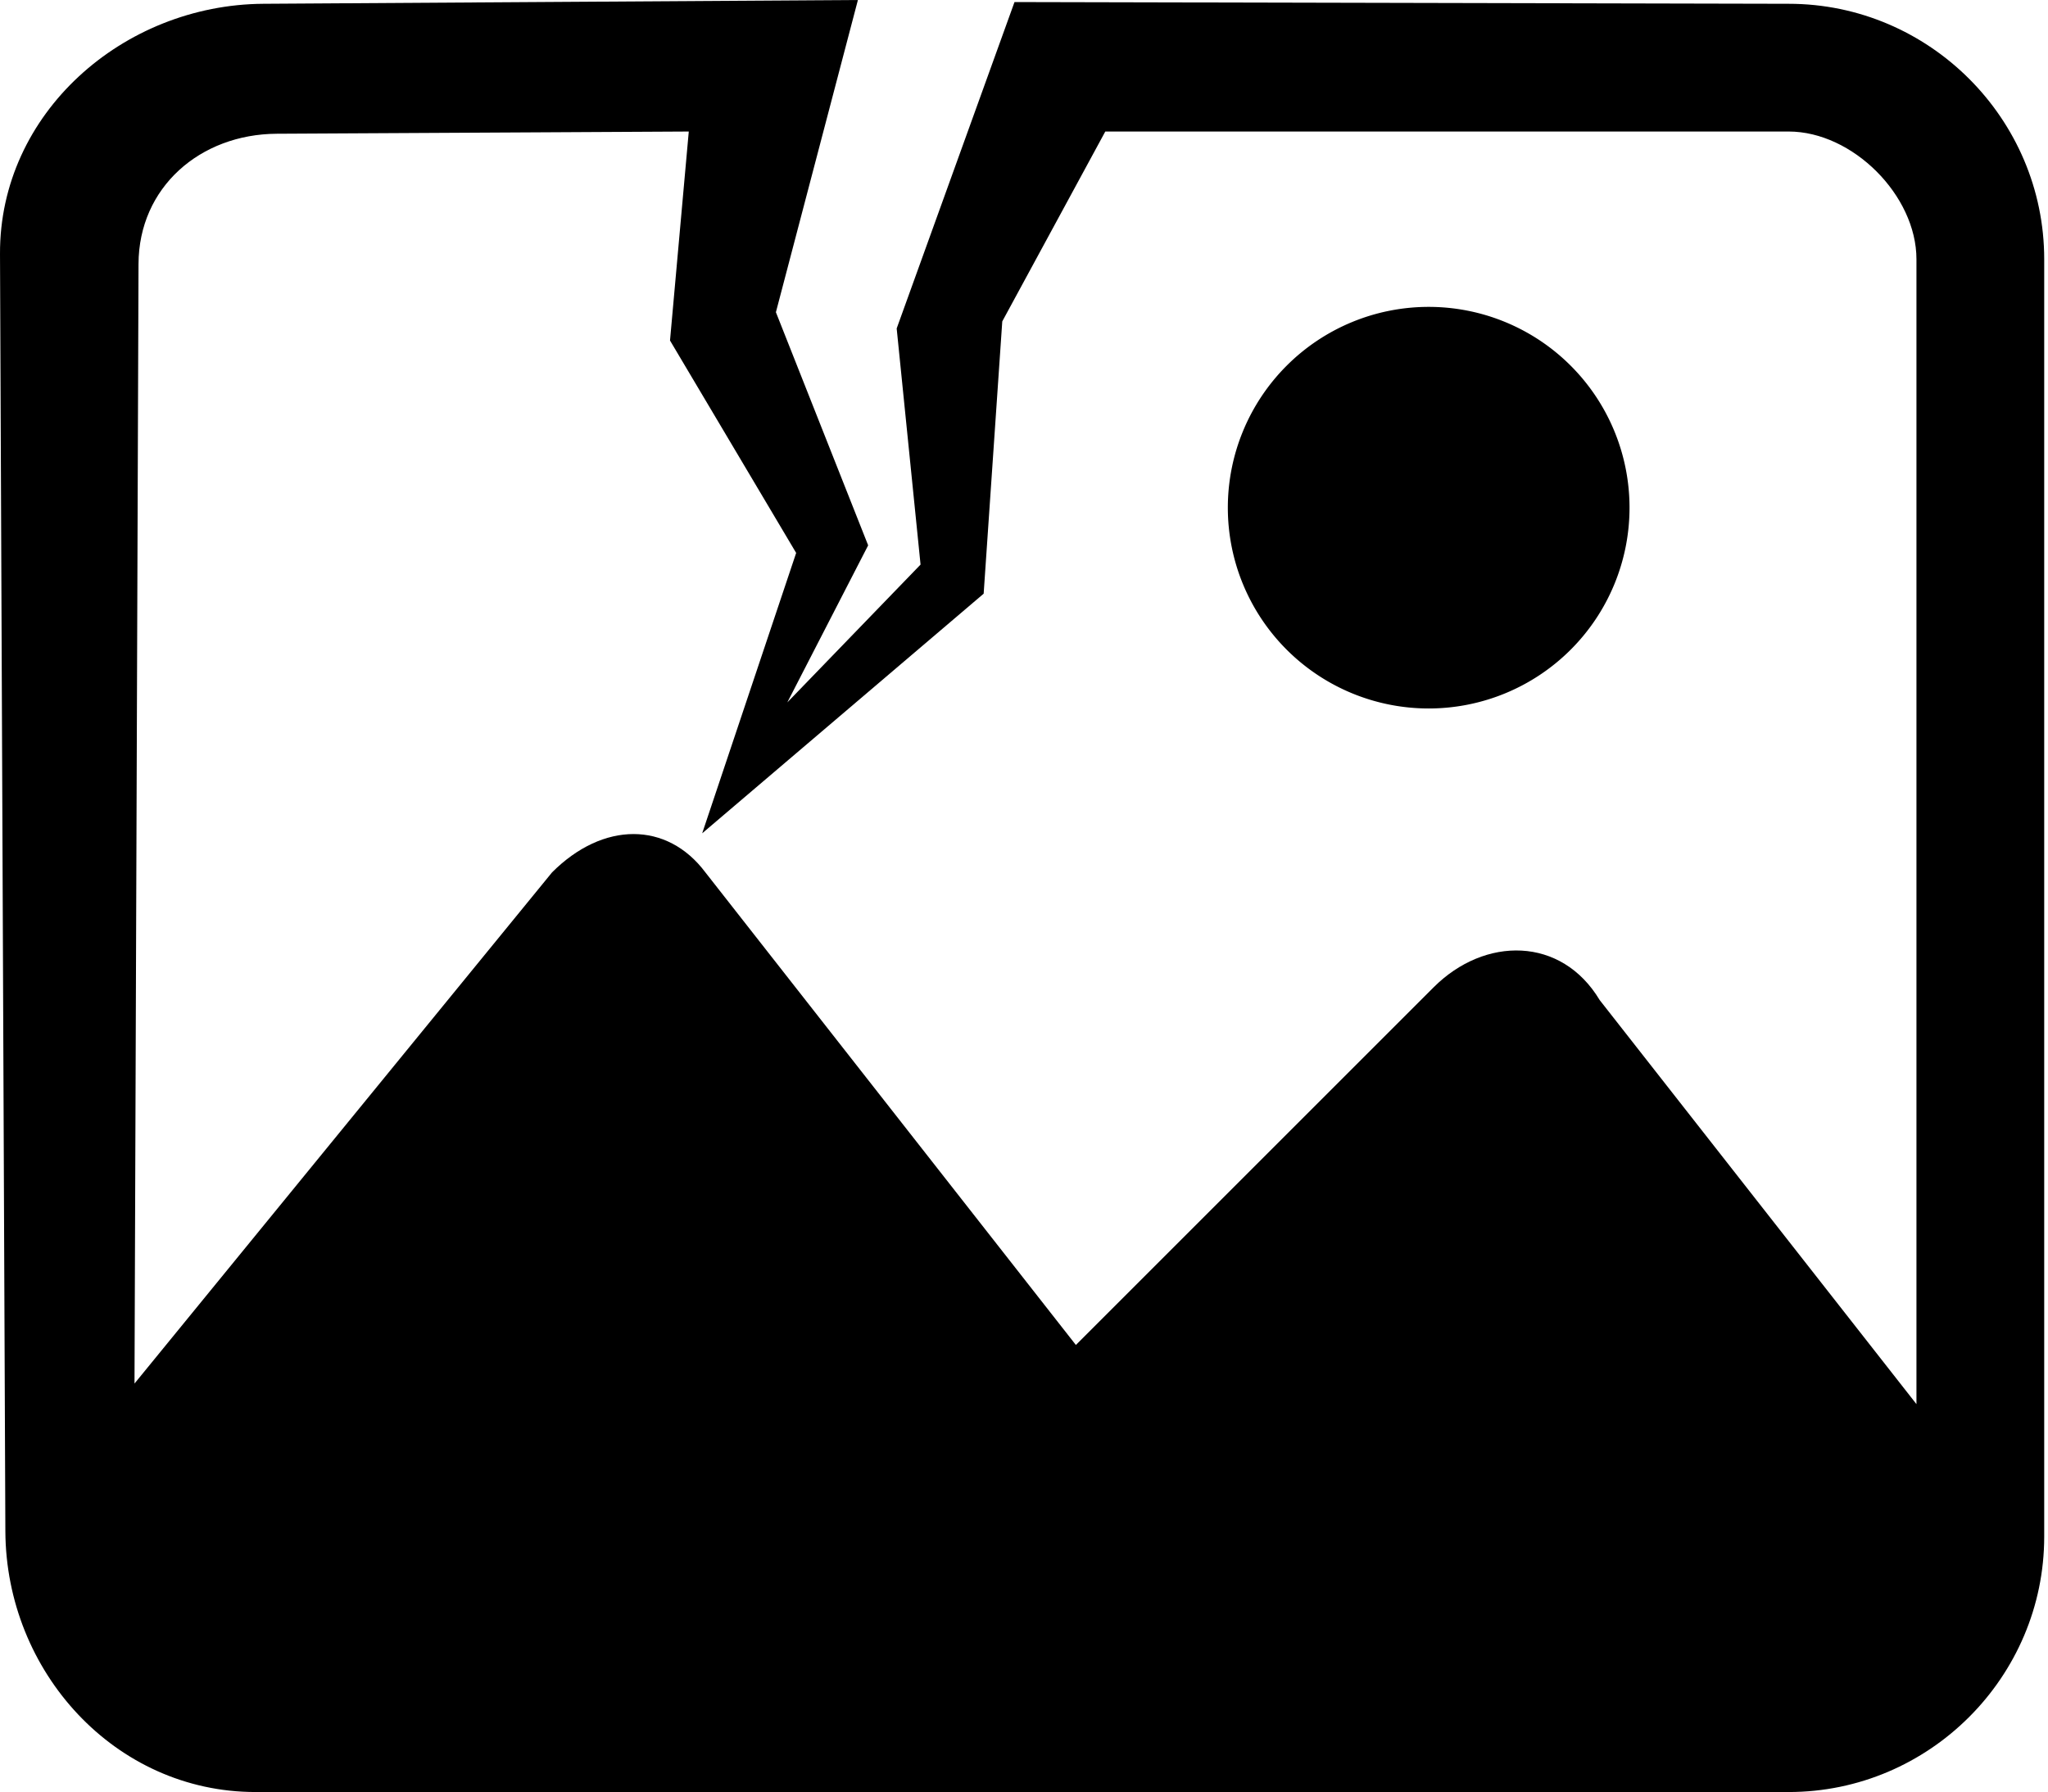 <svg class="icon" viewBox="0 0 1170 1024" xmlns="http://www.w3.org/2000/svg" width="146.25" height="128"><defs><style/></defs><path d="M1021.856 2.165l-442.28-.99-67.313 186.513 13.64 134.926-76.117 78.748 46.184-89.74-52.702-133.21L490.118 0 150.46 2.165C70.18 2.677-.334 64.798.001 145.08l3.064 729.887C3.4 955.254 65.713 1024 145.995 1024h875.862c80.288 0 145.98-65.683 145.98-145.973V148.14c0-80.283-65.69-145.975-145.981-145.975zM158.11 76.425l235.378-1.267-10.718 119.42 72.067 121.374-53.686 160.215L561.953 339.24l10.635-155.594 58.852-108.49h390.416c36.494 0 72.992 36.485 72.992 72.982v654.21L913.892 571.472c-21.896-36.493-65.688-36.493-94.882-7.298L614.642 768.544 402.978 498.49c-21.897-29.193-58.393-29.193-87.587 0L76.84 790.585l2.295-639.765c.157-43.789 35.185-74.158 78.974-74.395z"/><path d="M701.45 290.097a114.74 114.74 0 1 0 229.48 0 114.74 114.74 0 1 0-229.48 0z"/></svg>
